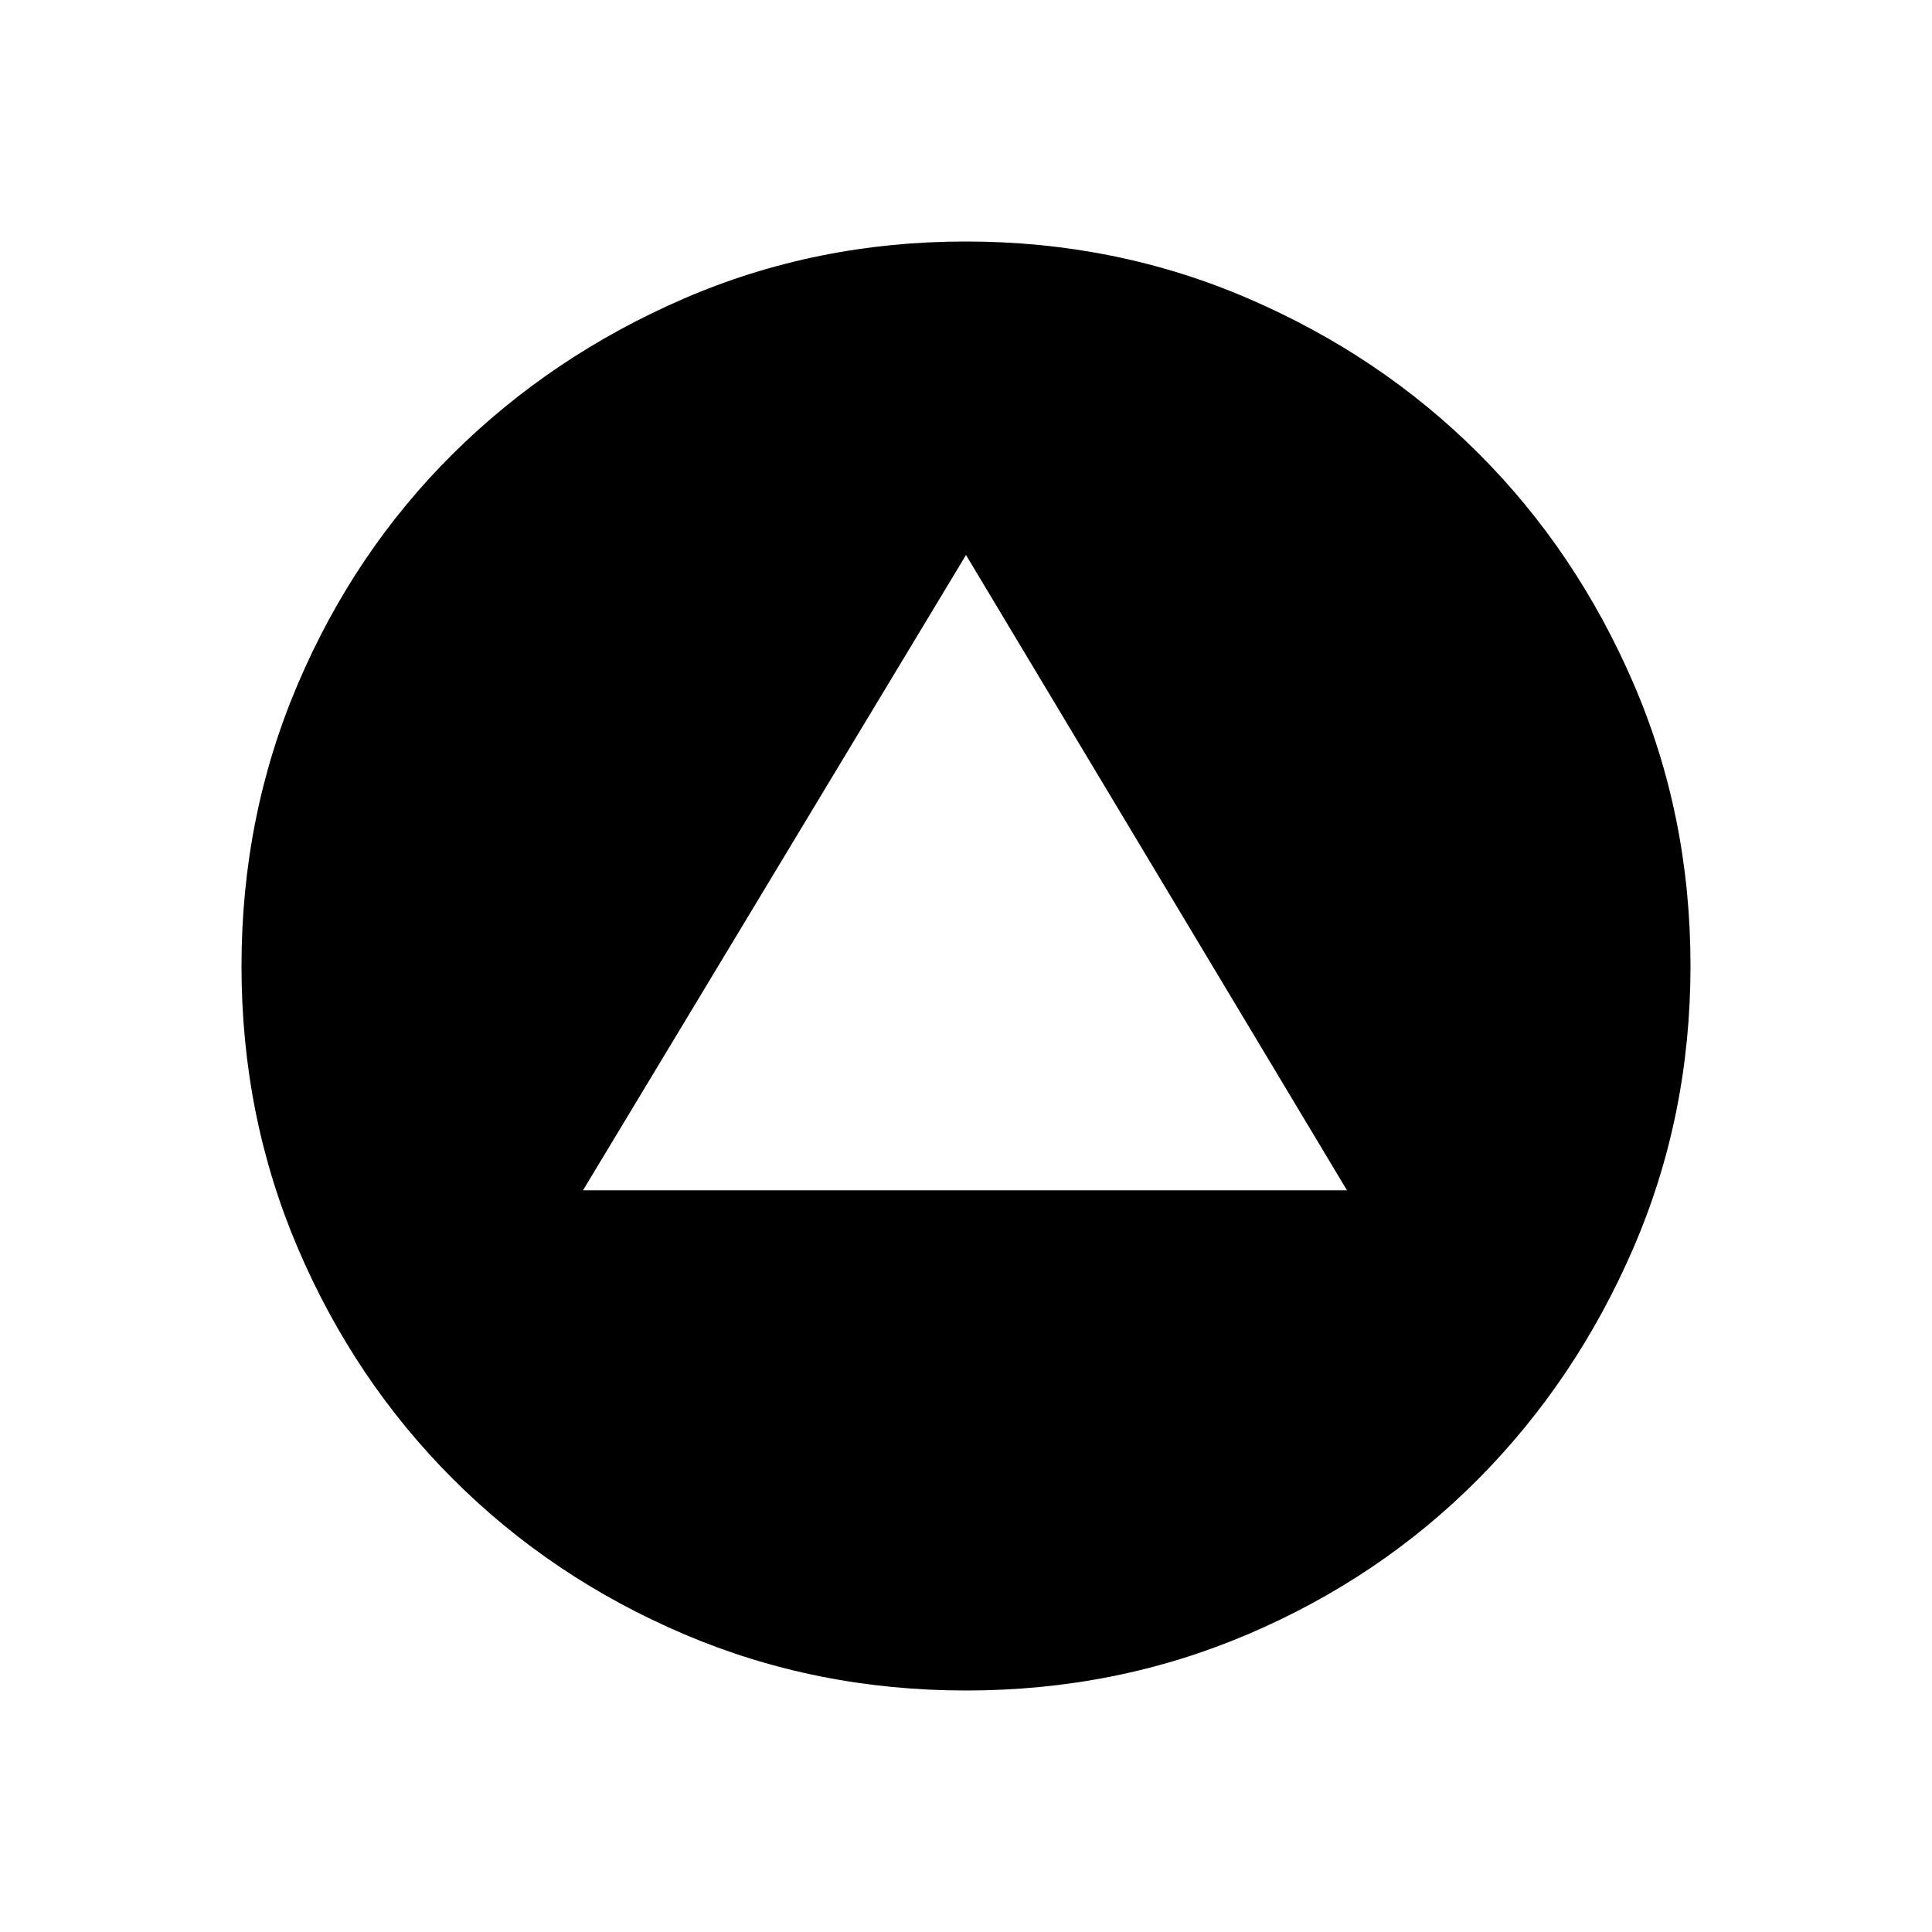 <svg xmlns="http://www.w3.org/2000/svg" width="48" height="48" viewBox="0 -960 960 960"><path d="M289.69-368.54h379.62L480-684.23 289.69-368.54ZM480.07-120q-74.61 0-140.3-28.04-65.69-28.04-114.69-77.04-49-49-77.04-114.62Q120-405.32 120-479.93q0-74.61 28.04-140.3 28.04-65.69 77.04-114.31 49-48.61 114.62-77.04Q405.32-840 479.93-840q74.61 0 140.35 28.34 65.73 28.34 114.36 76.92 48.63 48.58 76.99 114.26Q840-554.81 840-480.13q0 74.67-28.42 140.36-28.43 65.69-77.04 114.69-48.62 49-114.24 77.04Q554.68-120 480.07-120Z"/></svg>